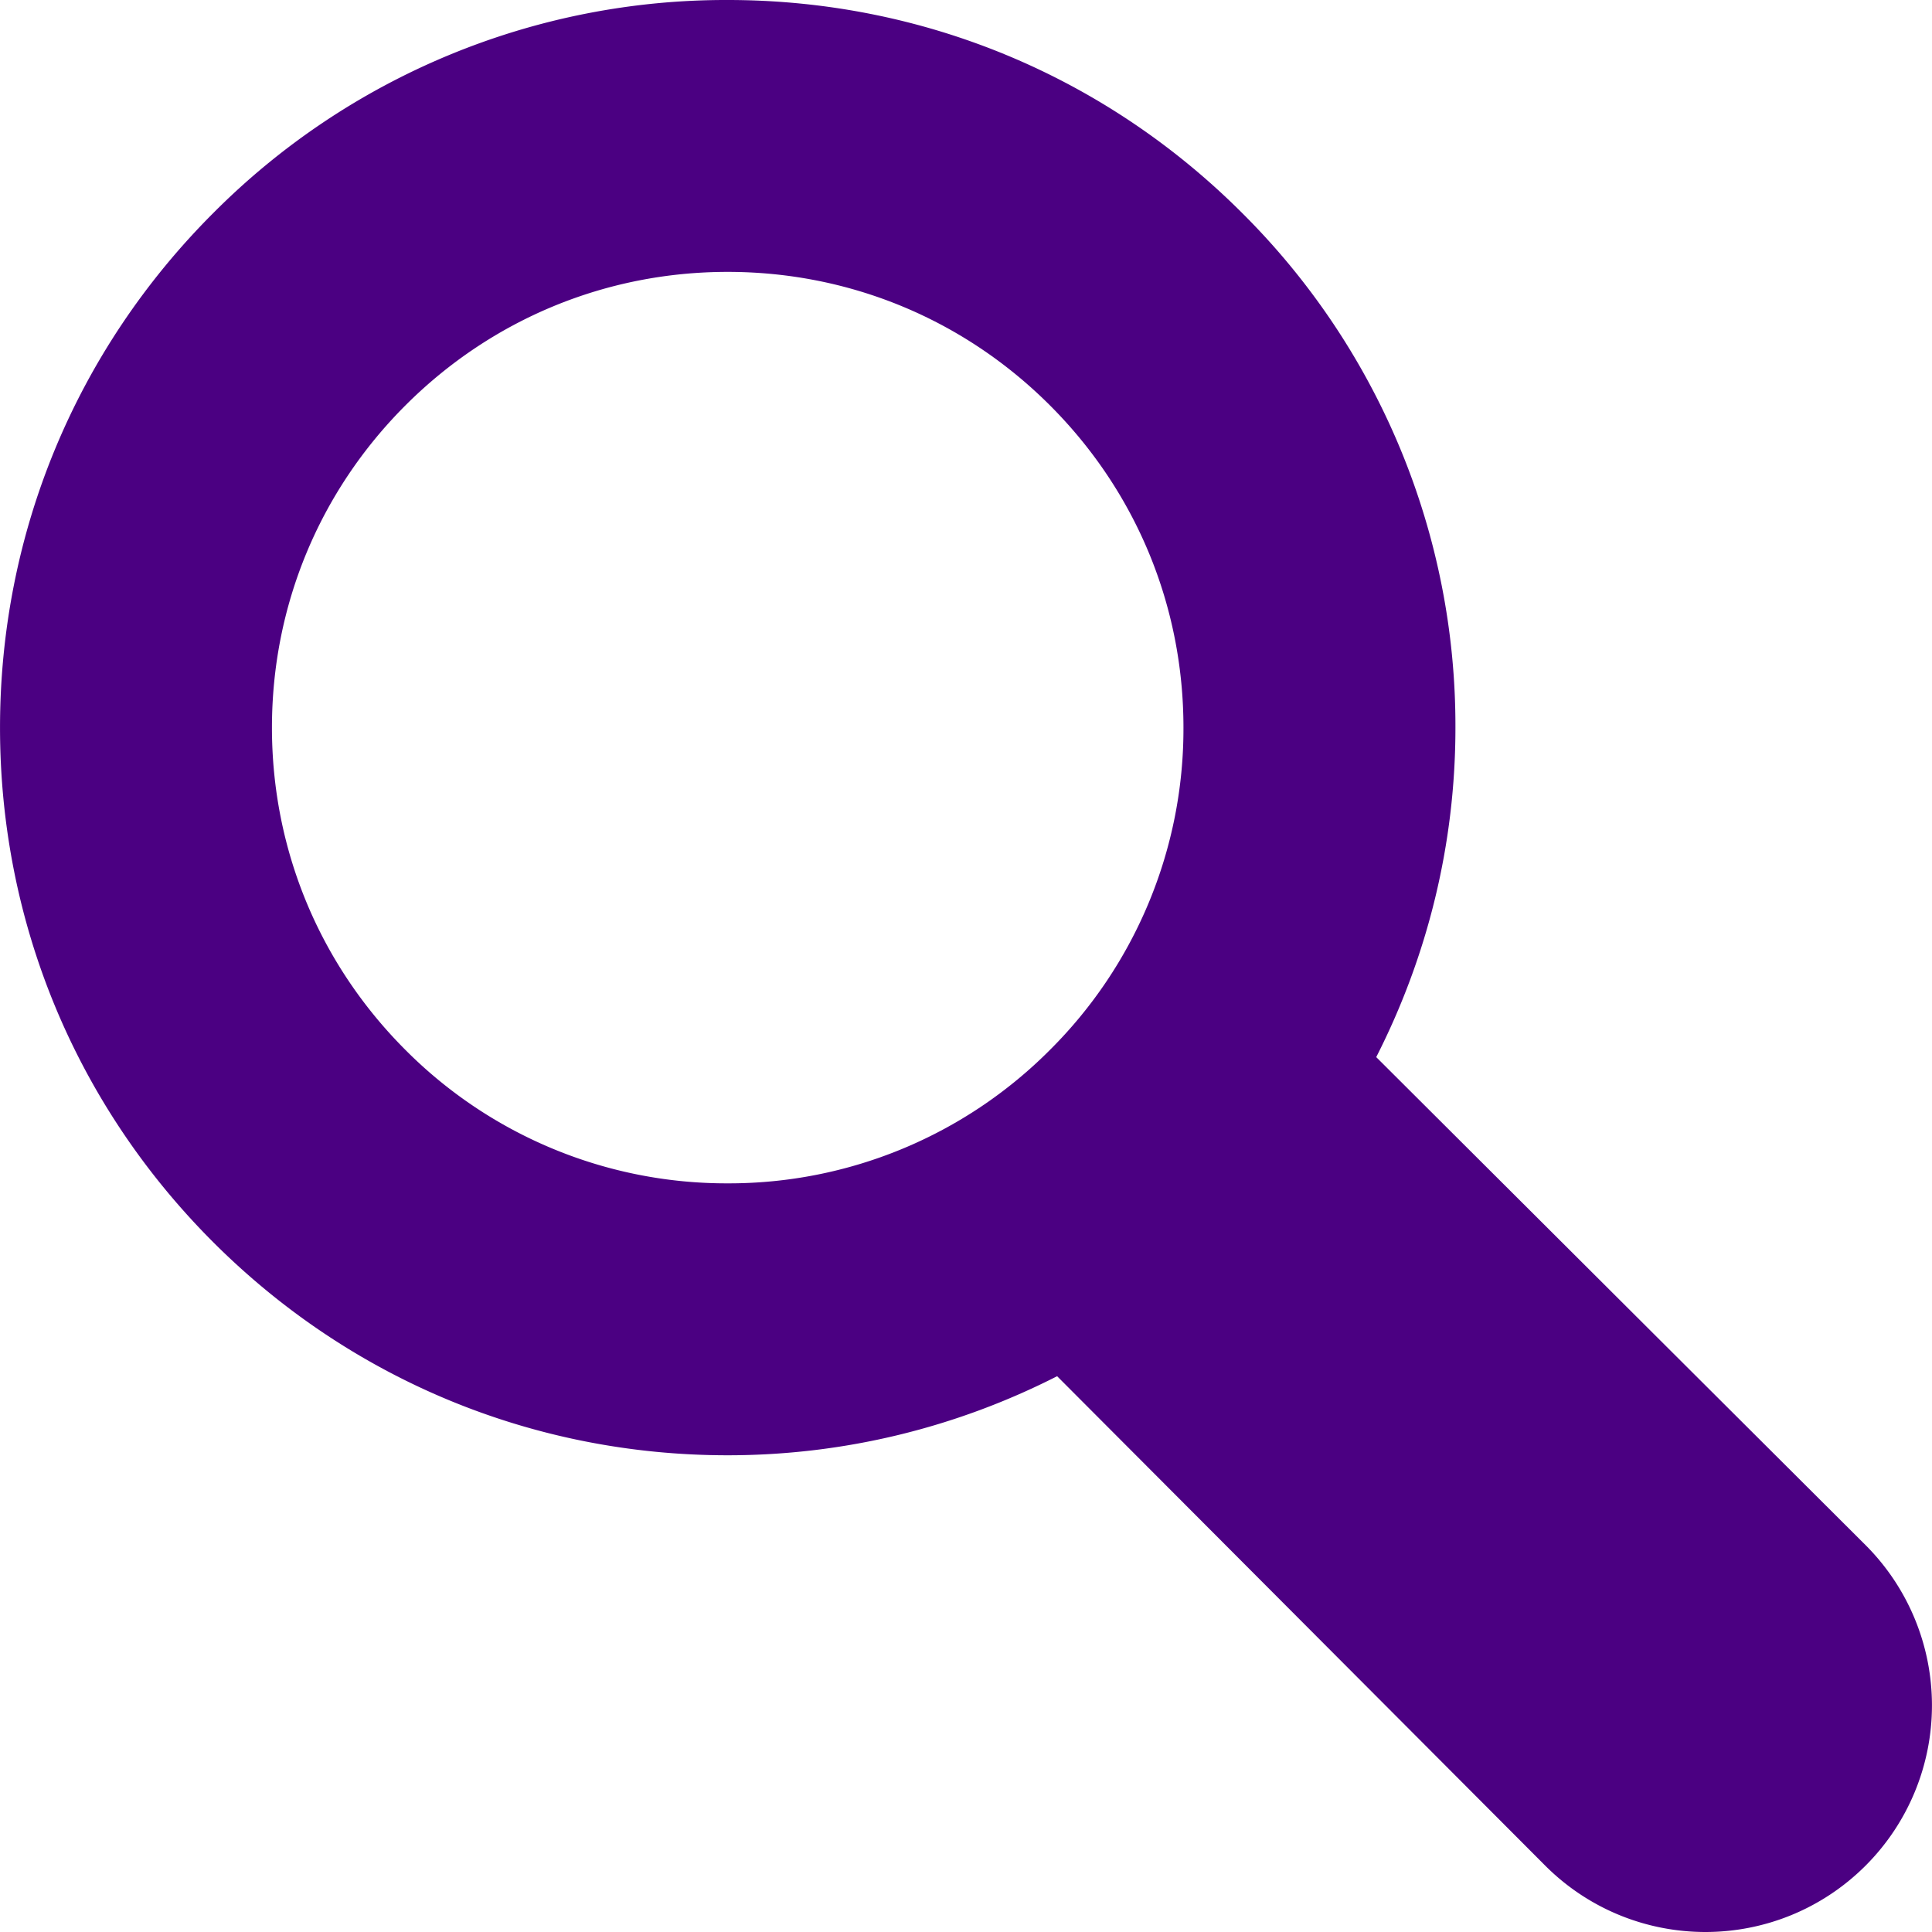 <svg xmlns="http://www.w3.org/2000/svg" width="512" height="512" viewBox="0 0 45.008 45.009" xmlns:v="https://vecta.io/nano"><path d="M43.462 35.997l-11.401-11.37c1.197-2.352 1.845-4.962 1.845-7.676A16.84 16.84 0 0 0 28.94 4.965C25.739 1.763 21.481 0 16.953 0A16.84 16.84 0 0 0 4.966 4.965C1.765 8.167 0 12.424 0 16.952s1.764 8.785 4.966 11.986 7.459 4.965 11.986 4.965c2.714 0 5.325-.646 7.675-1.842l11.371 11.402c1.029 1.029 2.382 1.546 3.732 1.546s2.701-.517 3.731-1.546a5.28 5.28 0 0 0 .001-7.466zM9.444 24.459c-2.005-2.006-3.109-4.671-3.109-7.507s1.104-5.502 3.11-7.508 4.671-3.11 7.507-3.11 5.502 1.104 7.508 3.11 3.11 4.671 3.11 7.507a10.55 10.55 0 0 1-3.11 7.508 10.55 10.55 0 0 1-7.508 3.109 10.55 10.55 0 0 1-7.508-3.109z" fill="indigo"/></svg>